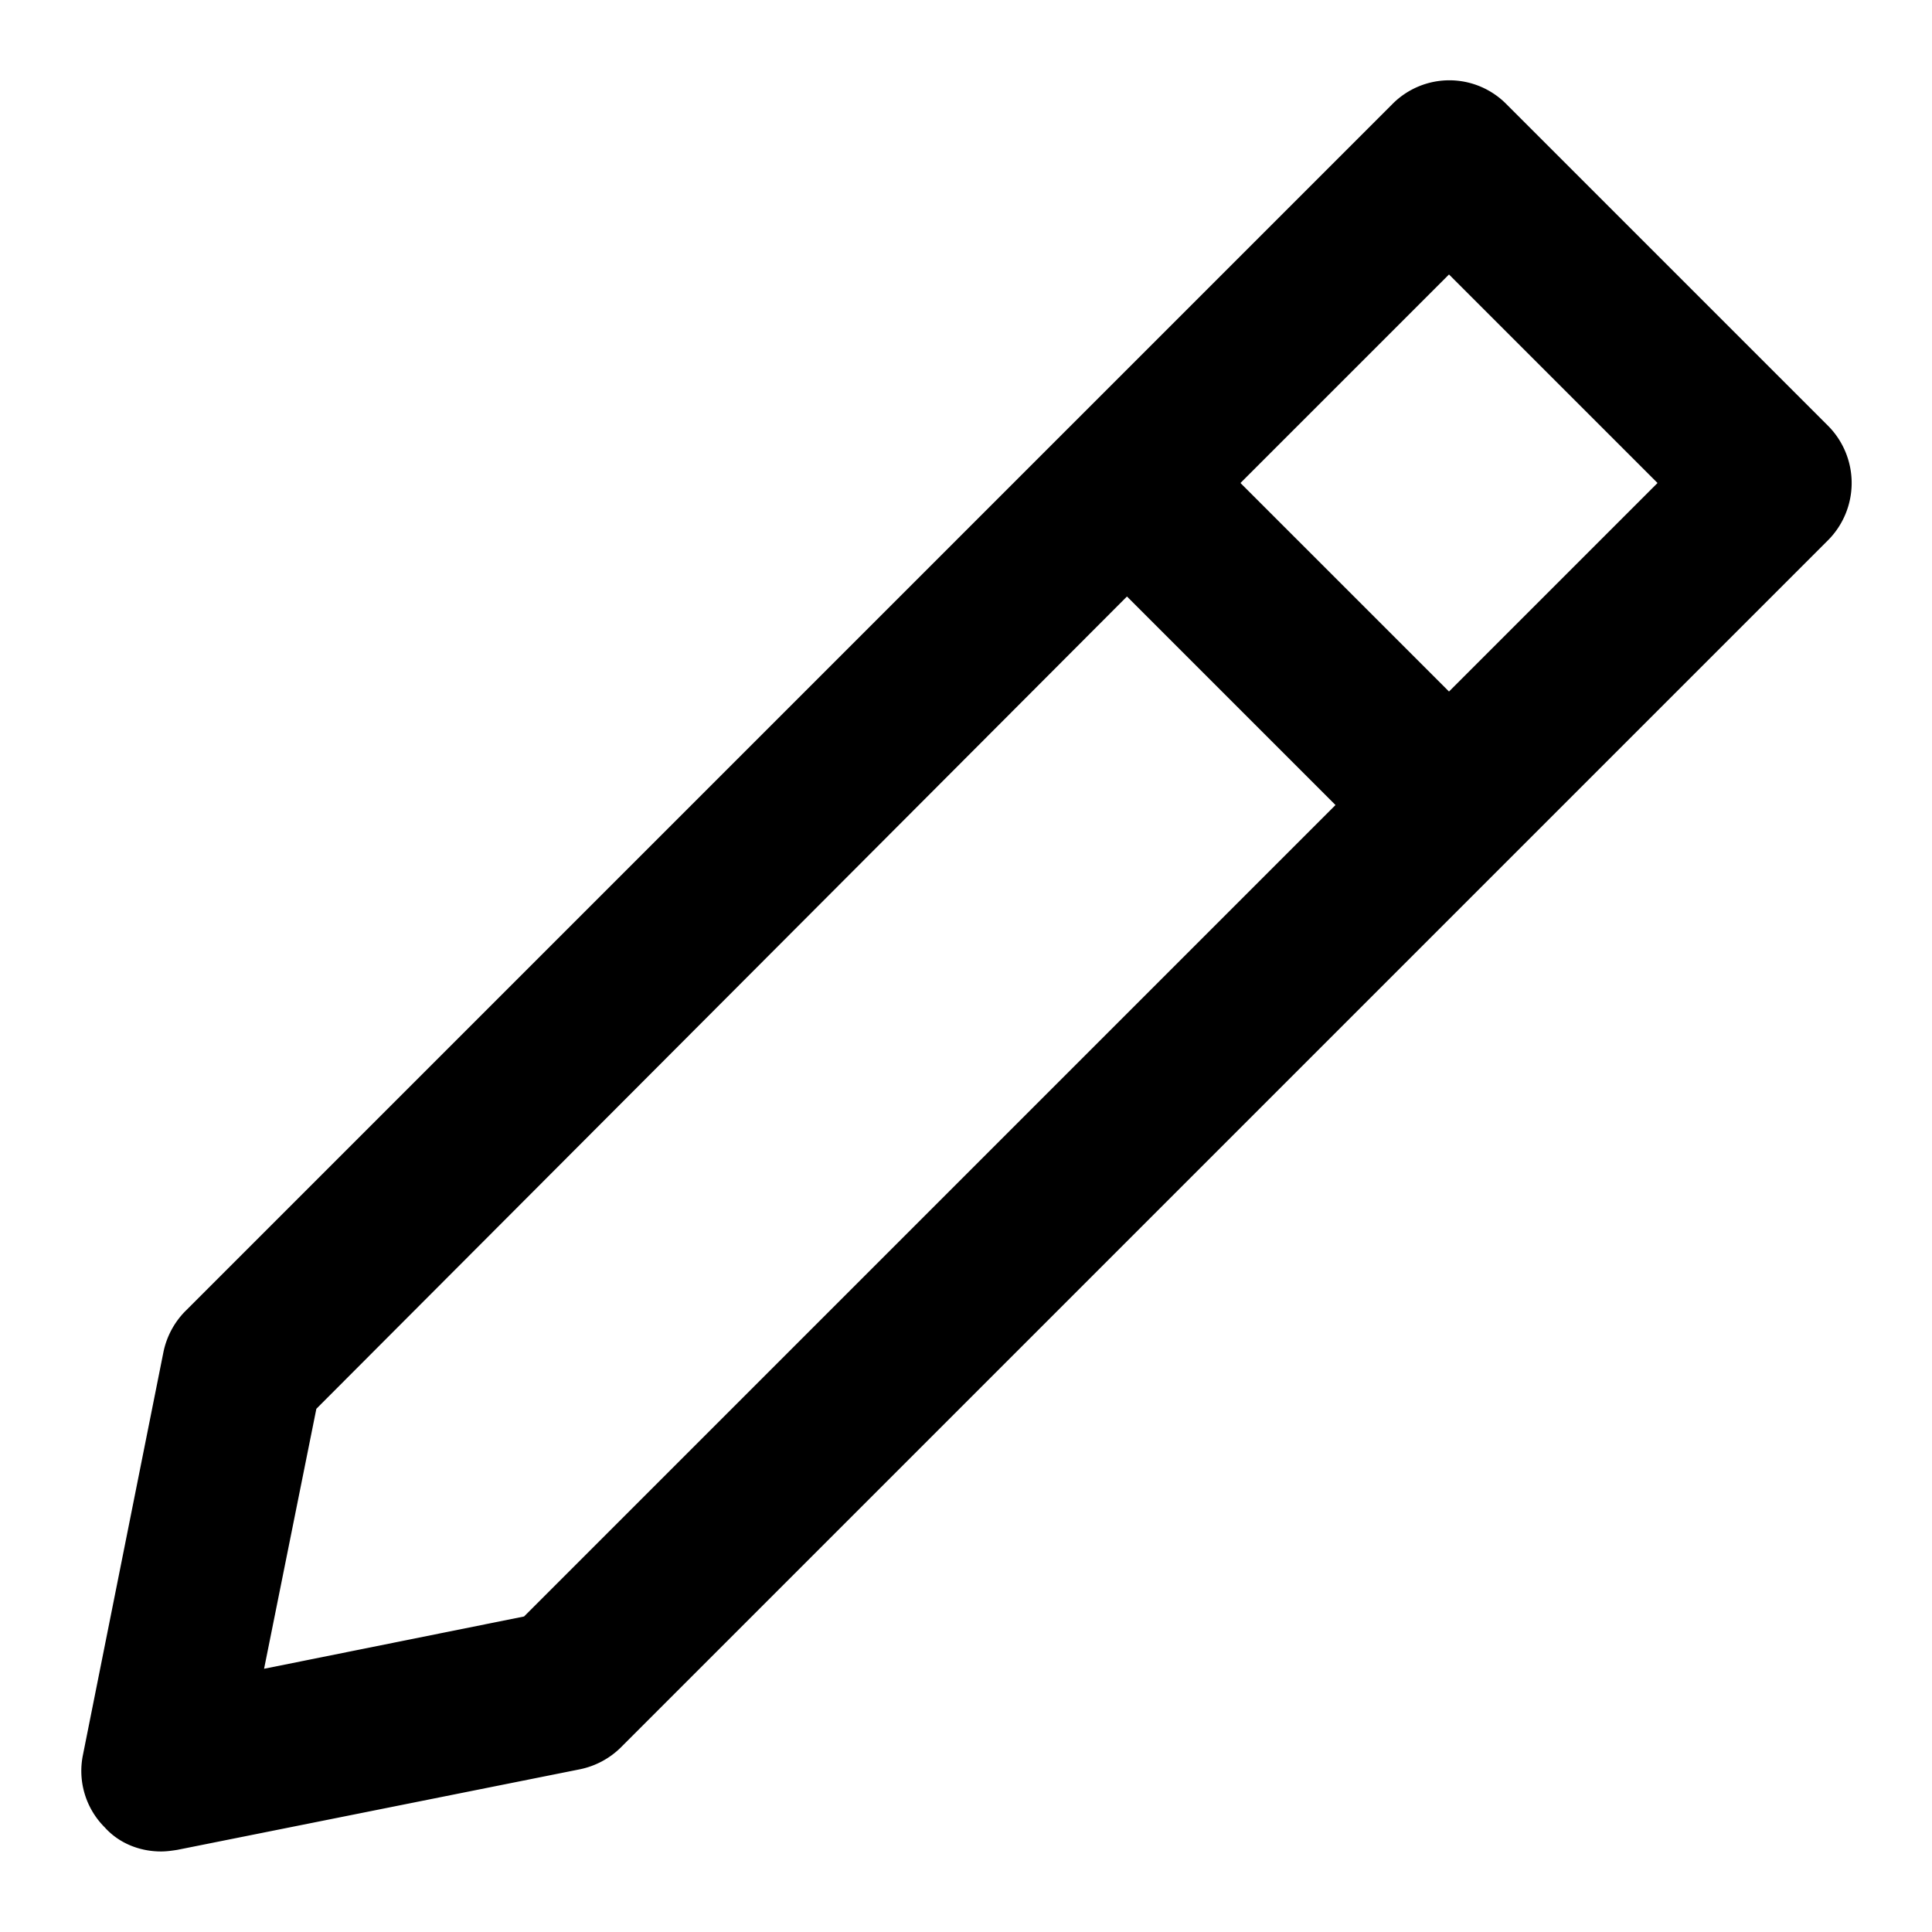 <svg xmlns="http://www.w3.org/2000/svg" viewBox="0 0 16 16" class="pdsicon"><path d="M15.14 3.527 12.473.86a.664.664 0 0 0-.94 0l-10 10a.676.676 0 0 0-.18.34l-.666 3.333a.66.66 0 0 0 .18.6c.12.134.293.2.466.2.047 0 .087-.006.134-.013l3.333-.667a.675.675 0 0 0 .34-.18l10-10a.672.672 0 0 0 0-.946Zm-10.8 9.86-2.153.433.433-2.153L9.333 4.94l1.727 1.727-6.72 6.72ZM12 5.727 10.273 4 12 2.273 13.727 4 12 5.727Z"/></svg>